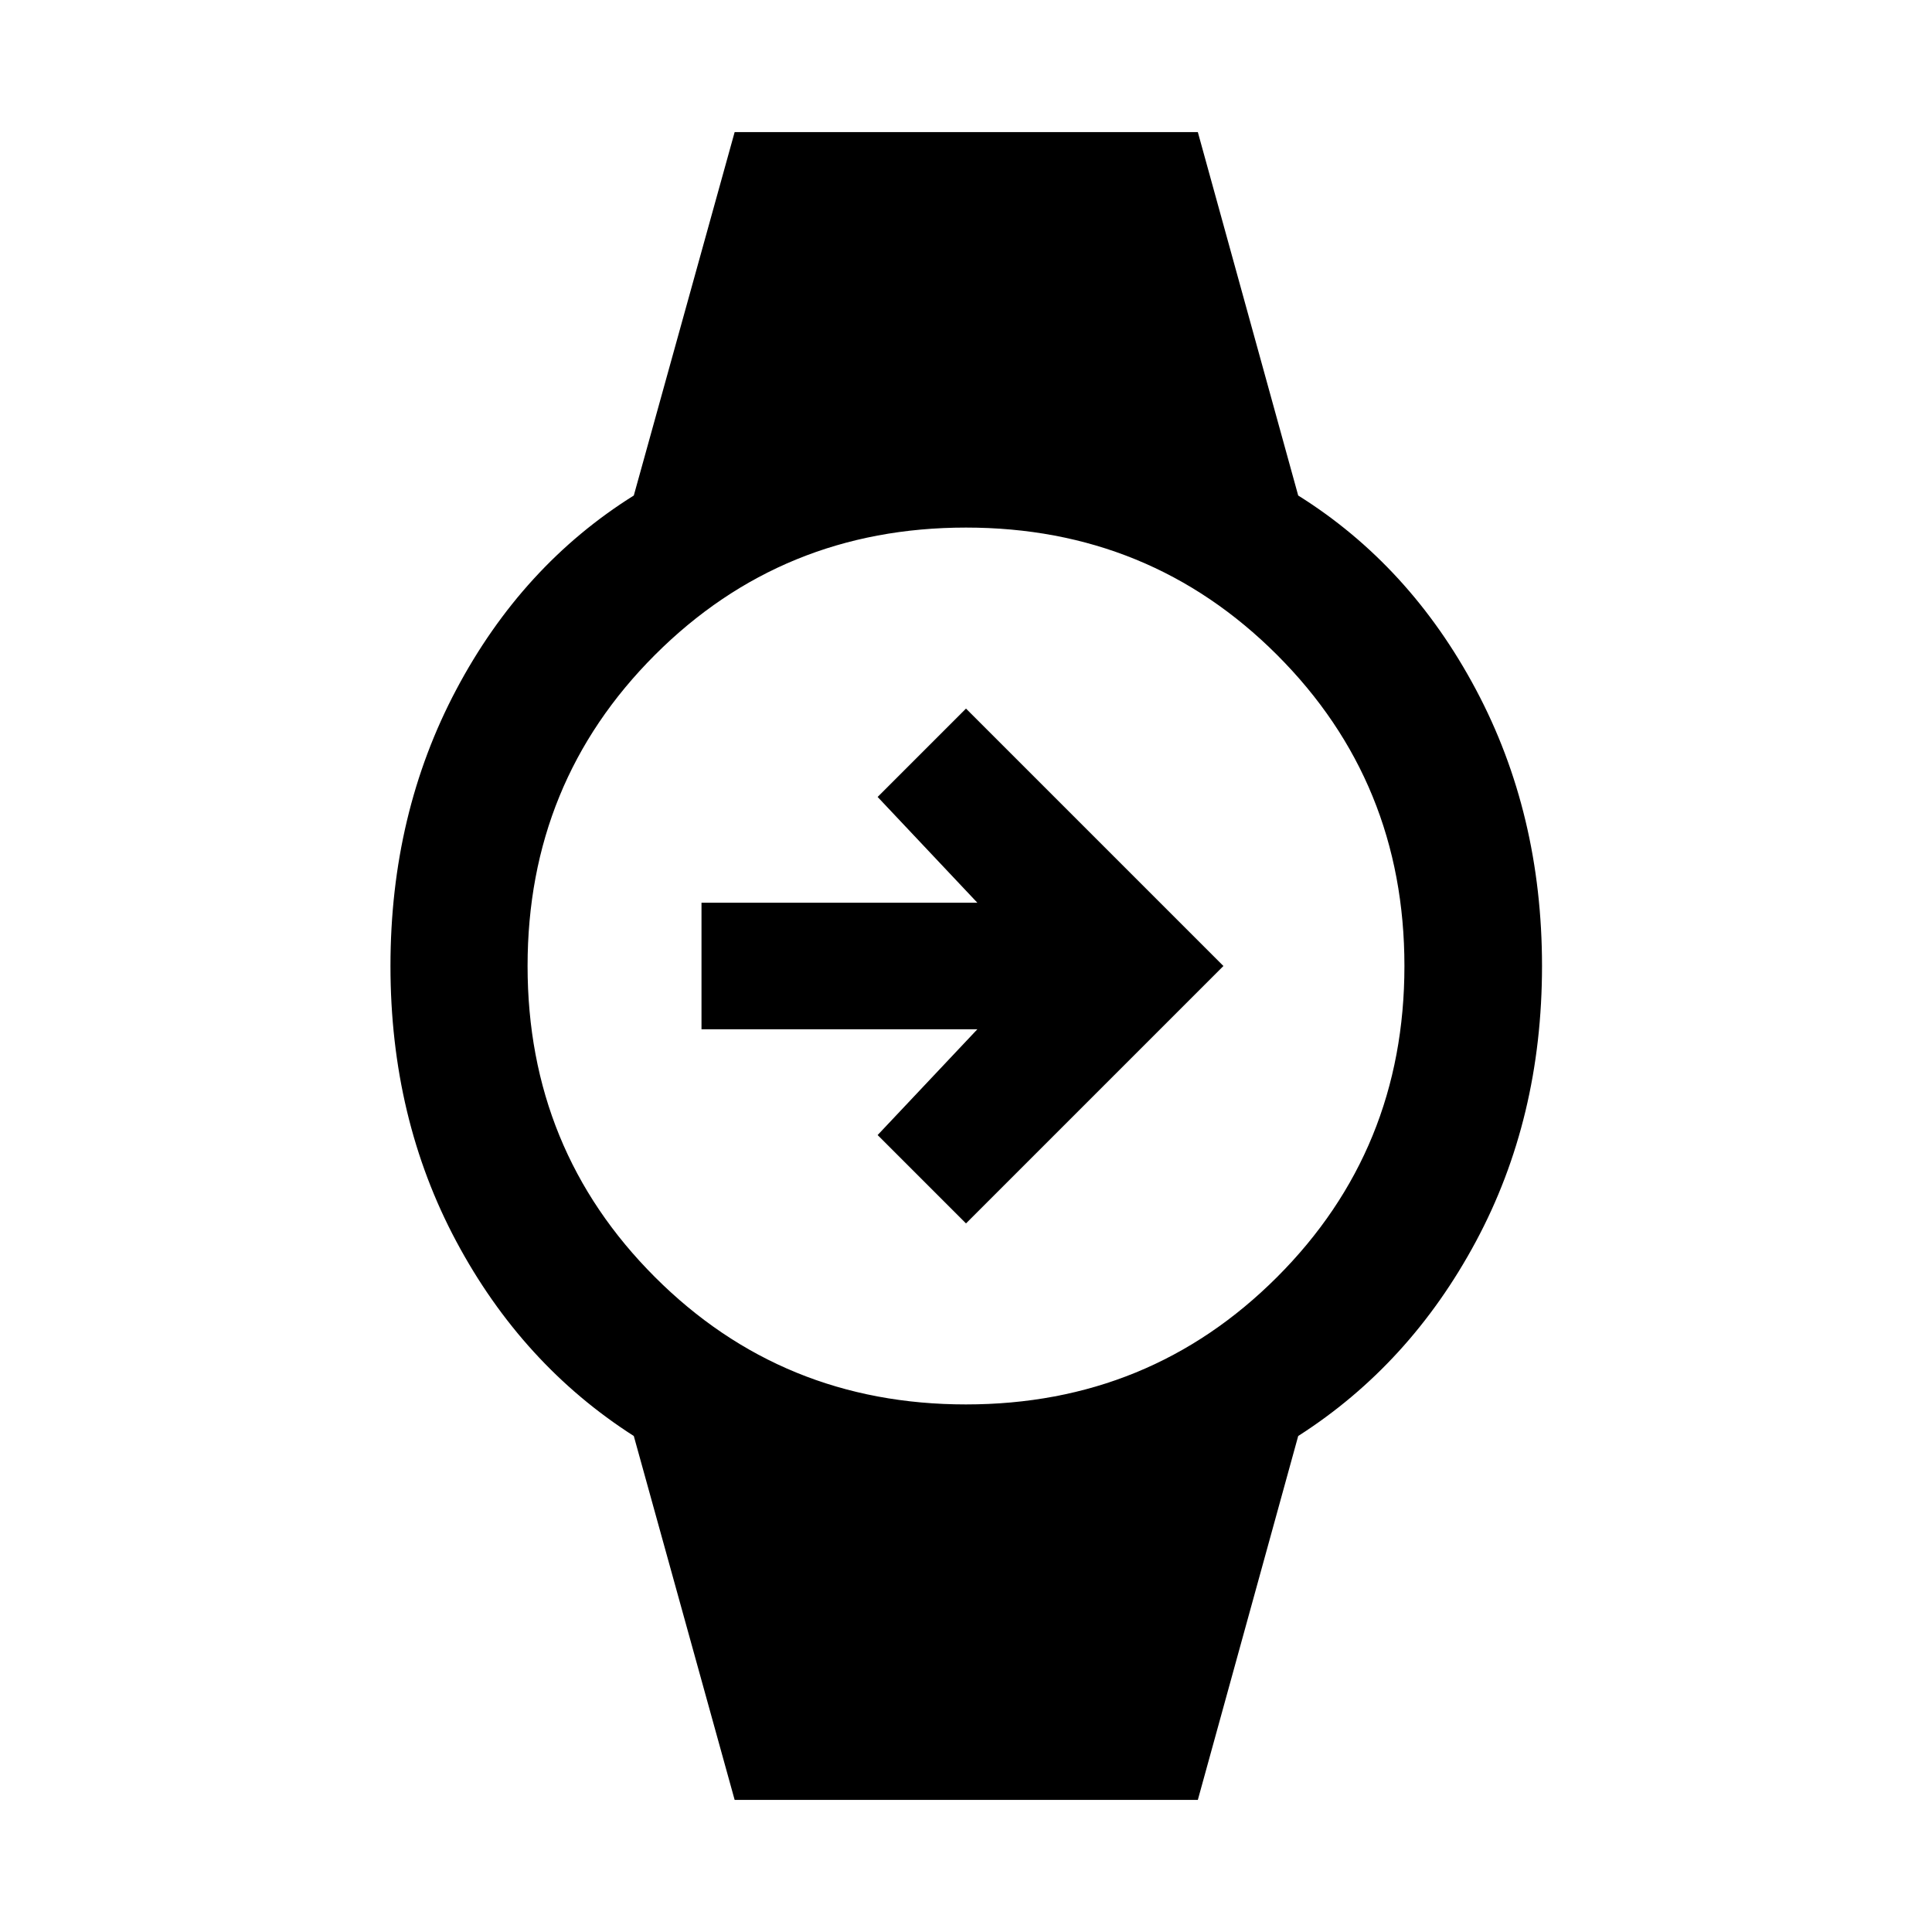 <svg xmlns="http://www.w3.org/2000/svg" width="48" height="48" viewBox="0 -960 960 960"><path d="M480-352.09 436.09-396l49.56-52.57H348.57v-62.86h137.08L436.09-564 480-607.91 607.91-480 480-352.09ZM365.04-65.65l-50.11-180.81q-55.47-35.47-88.19-96.67T194.02-480q0-75.67 32.72-137.37t88.19-96.41l50.11-180.57H595.2l49.87 180.57q55.47 34.71 88.31 96.41 32.84 61.7 32.84 137.37t-32.84 136.87q-32.84 61.2-88.31 96.67L595.2-65.65H365.04ZM480-262.15q91.28 0 154.57-63.28 63.28-63.29 63.28-154.57t-63.28-154.57Q571.28-697.85 480-697.85t-154.57 63.28Q262.15-571.28 262.15-480t63.28 154.57q63.29 63.28 154.57 63.28Z"/></svg>